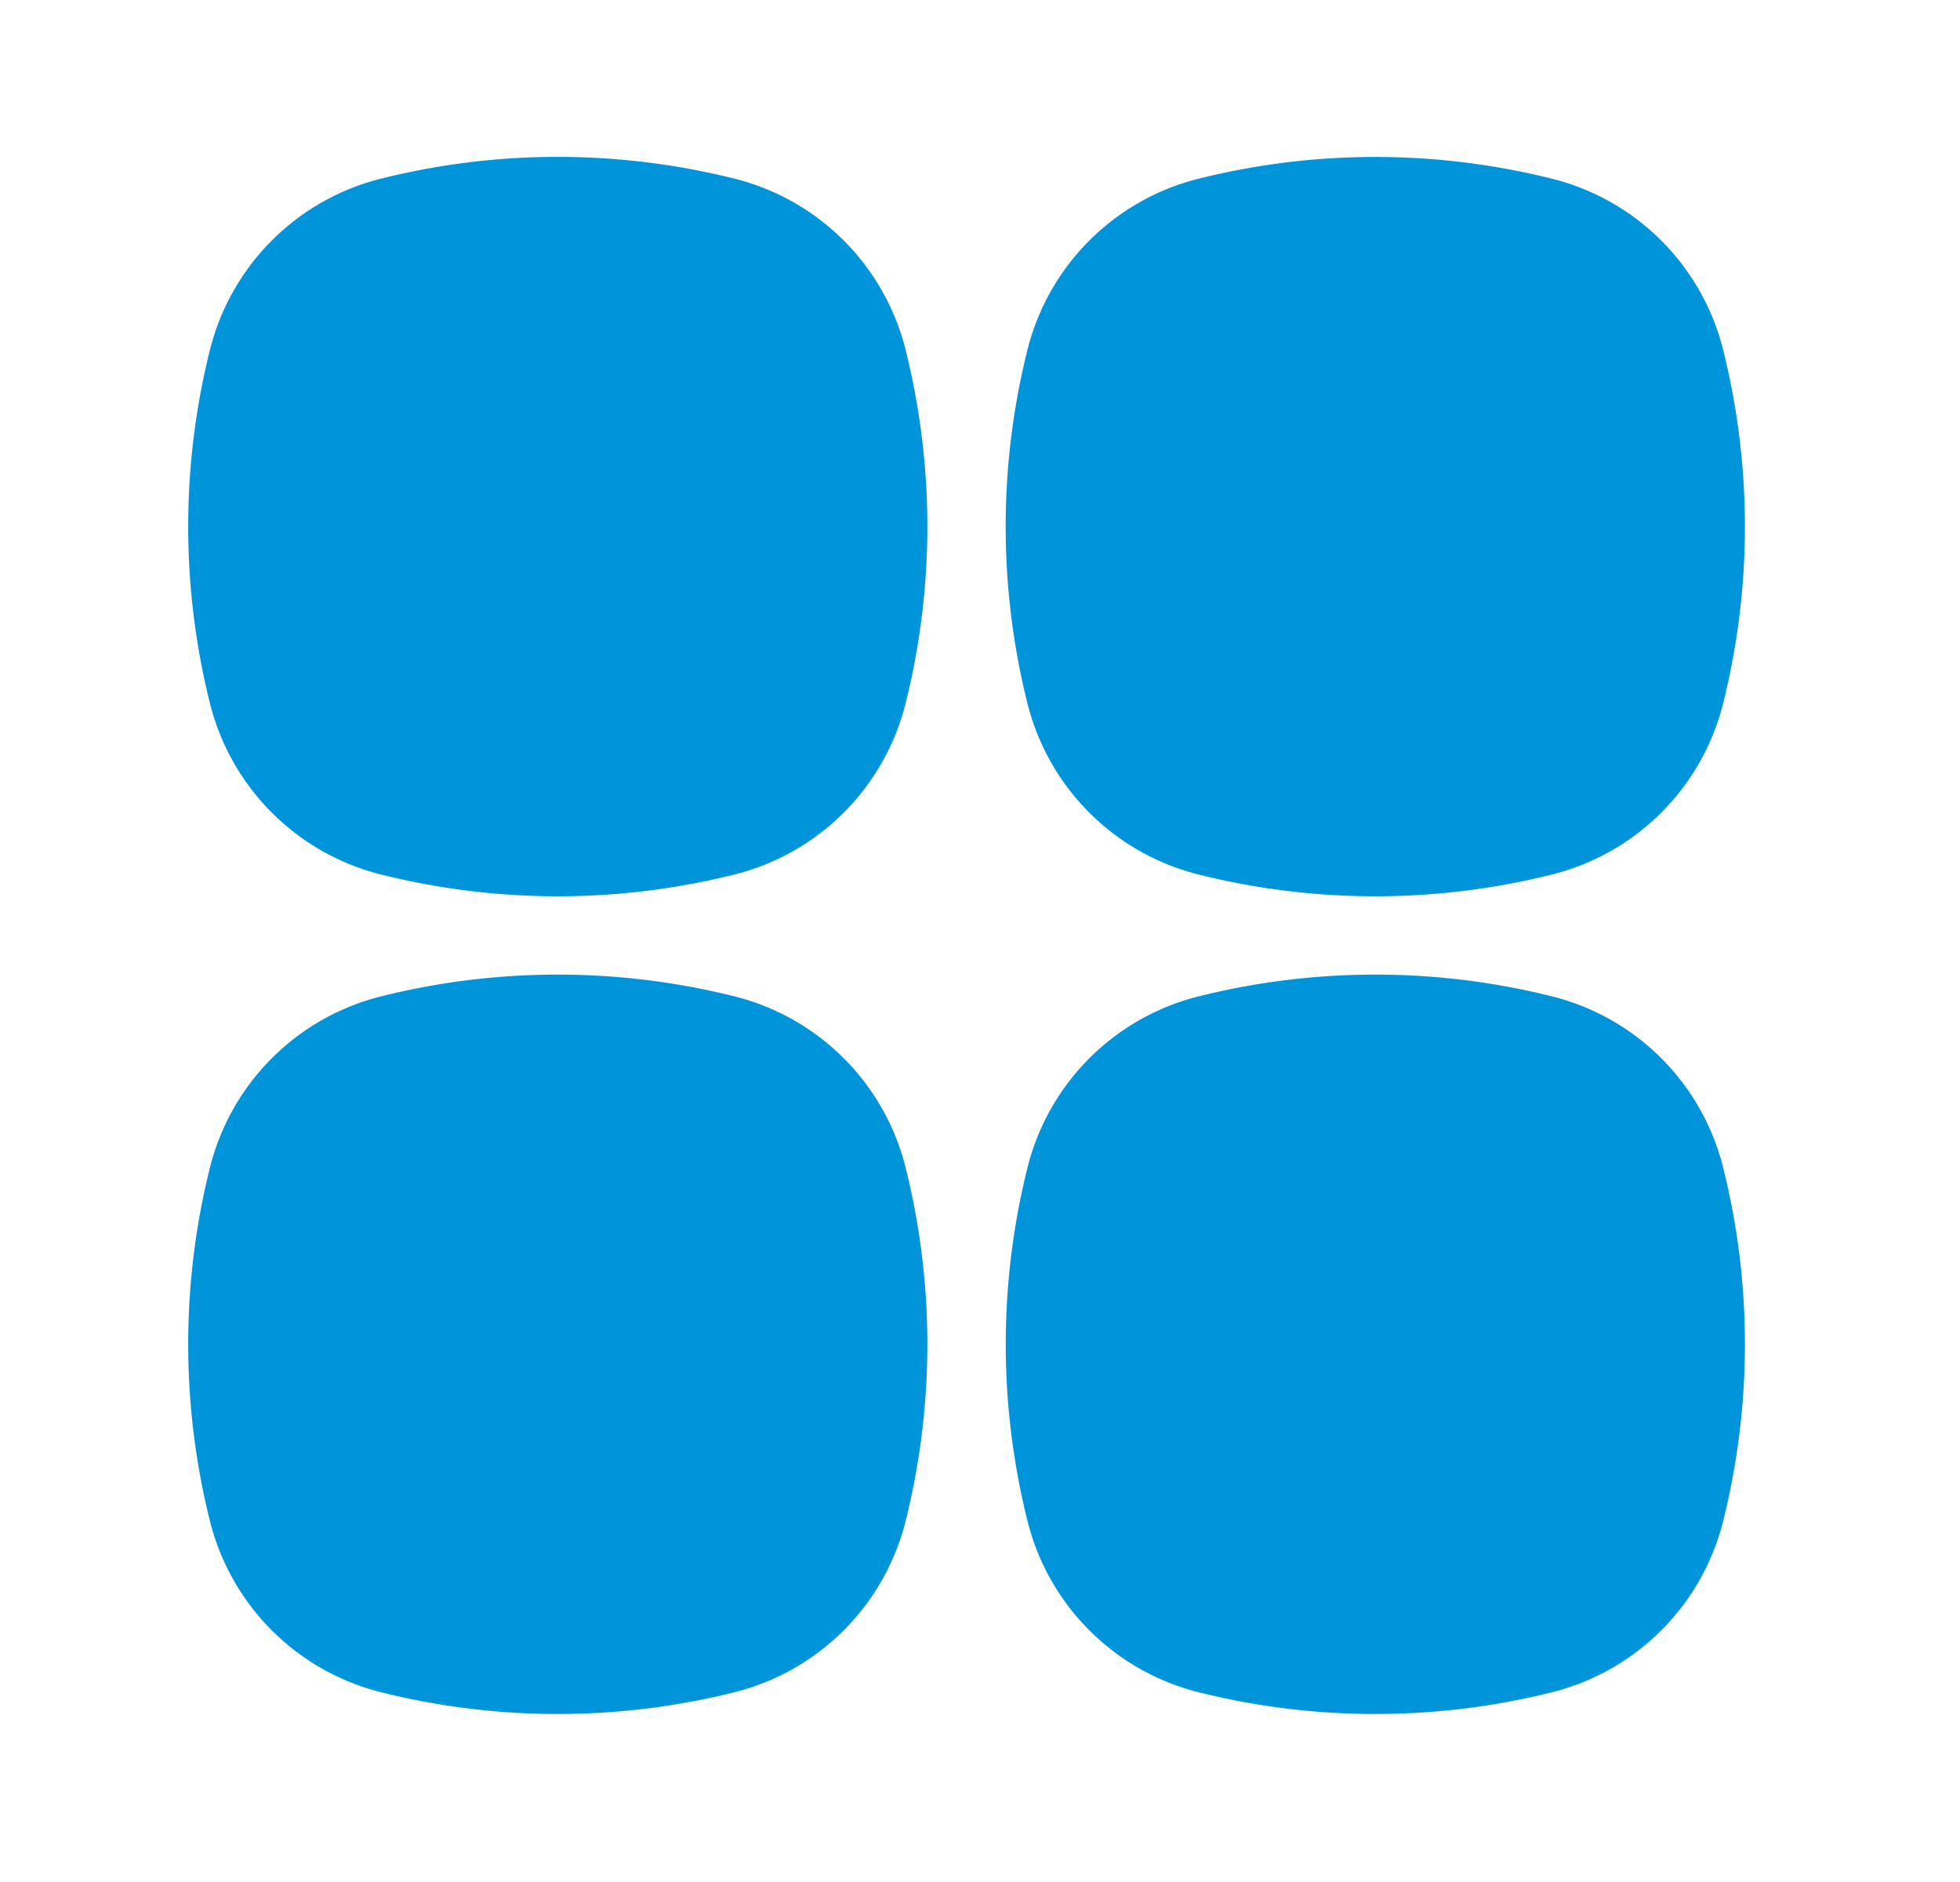 <svg xmlns="http://www.w3.org/2000/svg" width="25" height="24" fill="none" xmlns:v="https://vecta.io/nano"><path fill-rule="evenodd" d="M4.861 11.152a9.29 9.29 0 0 0 4.507 0 3 3 0 0 0 2.183-2.183c.37-1.48.37-3.028 0-4.508a3 3 0 0 0-2.183-2.183 9.29 9.29 0 0 0-4.507 0 3 3 0 0 0-2.183 2.183c-.37 1.48-.37 3.028 0 4.508a3 3 0 0 0 2.183 2.183zm14.935-8.873a3 3 0 0 1 2.183 2.183 9.29 9.29 0 0 1 0 4.507 3 3 0 0 1-2.183 2.183c-1.48.37-3.028.37-4.508 0a3 3 0 0 1-2.183-2.183 9.29 9.29 0 0 1 0-4.507 3 3 0 0 1 2.183-2.183c1.48-.37 3.028-.37 4.508 0zM9.368 21.58a9.29 9.29 0 0 1-4.507 0 3 3 0 0 1-2.183-2.183c-.37-1.48-.37-3.028 0-4.508a3 3 0 0 1 2.183-2.183 9.29 9.29 0 0 1 4.507 0 3 3 0 0 1 2.183 2.183c.37 1.48.37 3.028 0 4.508a3 3 0 0 1-2.183 2.183zm5.921 0a9.29 9.29 0 0 0 4.507 0 3 3 0 0 0 2.183-2.183c.37-1.48.37-3.028 0-4.508a3 3 0 0 0-2.183-2.183 9.29 9.29 0 0 0-4.507 0 3 3 0 0 0-2.183 2.183c-.37 1.48-.37 3.028 0 4.508a3 3 0 0 0 2.183 2.183z" fill="#0095da"/></svg>